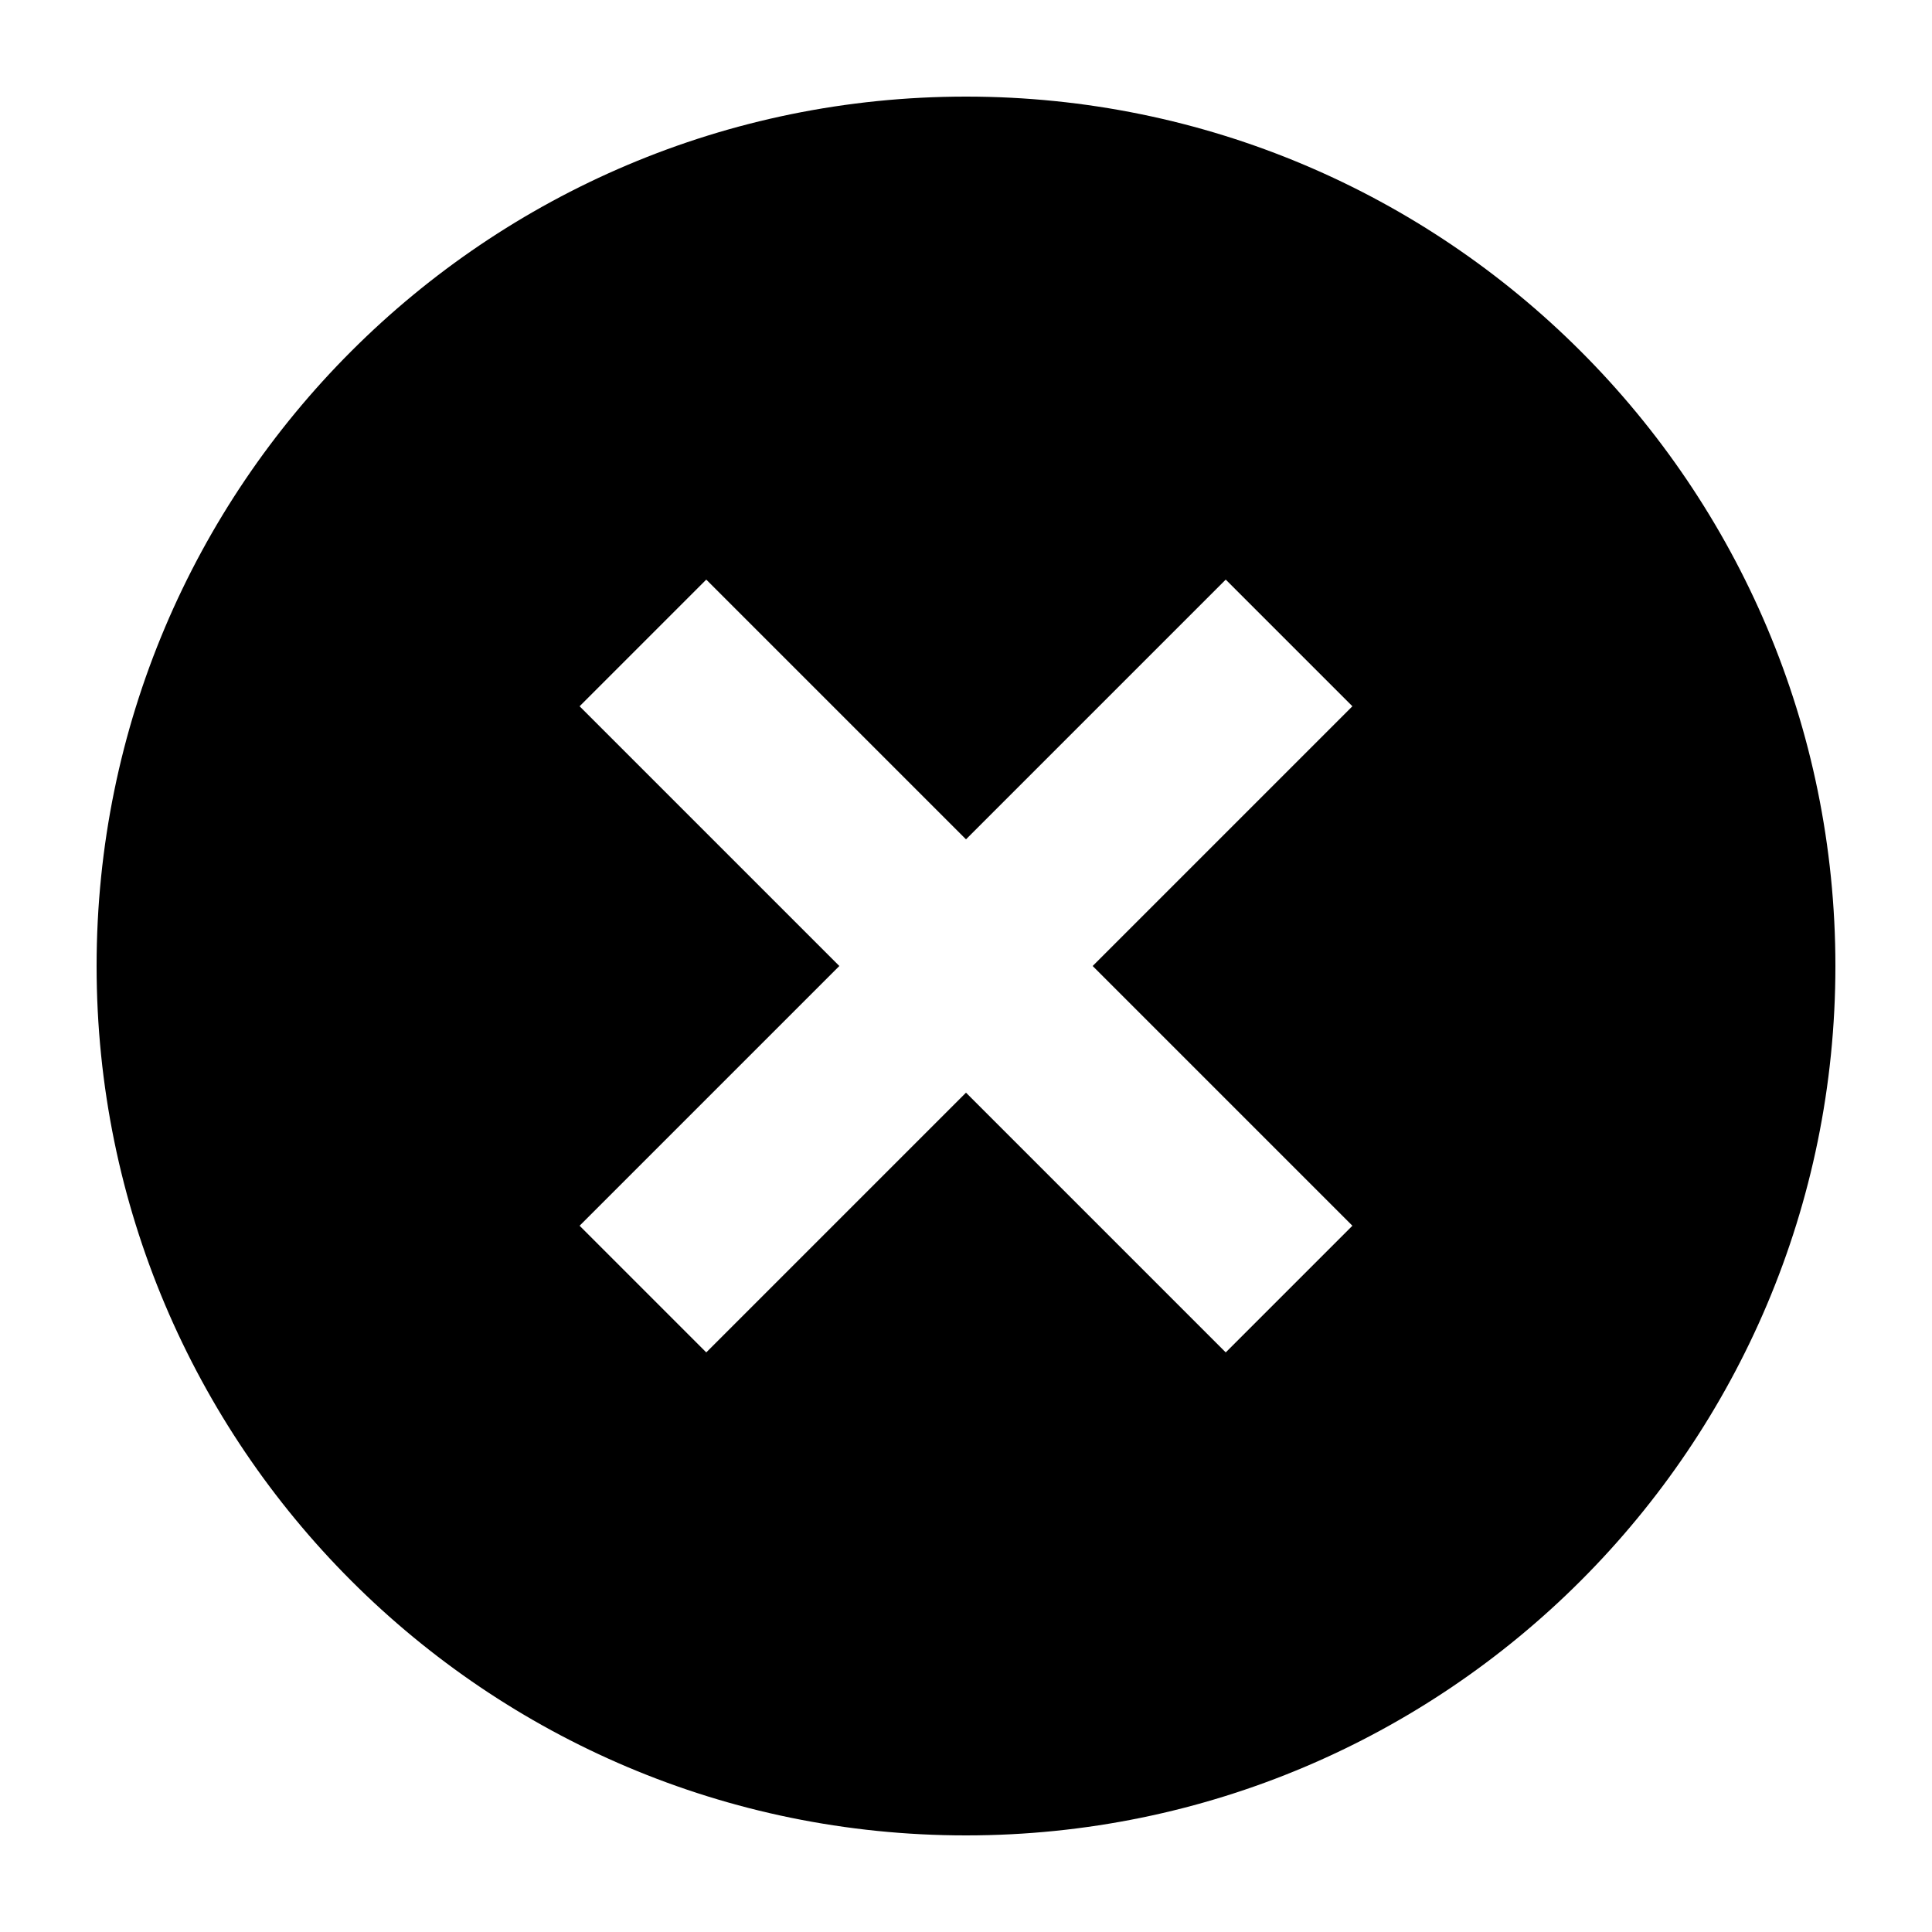 <!-- Generated by IcoMoon.io -->
<svg version="1.1" xmlns="http://www.w3.org/2000/svg" width="32" height="32" viewBox="0 0 32 32">
<title>times-circle</title>
<path d="M16 18.098l-4.302 4.302-2.098-2.098 4.302-4.302-4.302-4.302 2.098-2.098 4.302 4.302 4.302-4.302 2.098 2.098-4.302 4.302 4.302 4.302-2.098 2.098-4.302-4.302zM30.4 16c0-7.952-6.448-14.4-14.4-14.4-7.954 0-14.4 6.448-14.4 14.4s6.446 14.4 14.4 14.4c7.952 0 14.4-6.448 14.4-14.4v0z"></path>
</svg>
